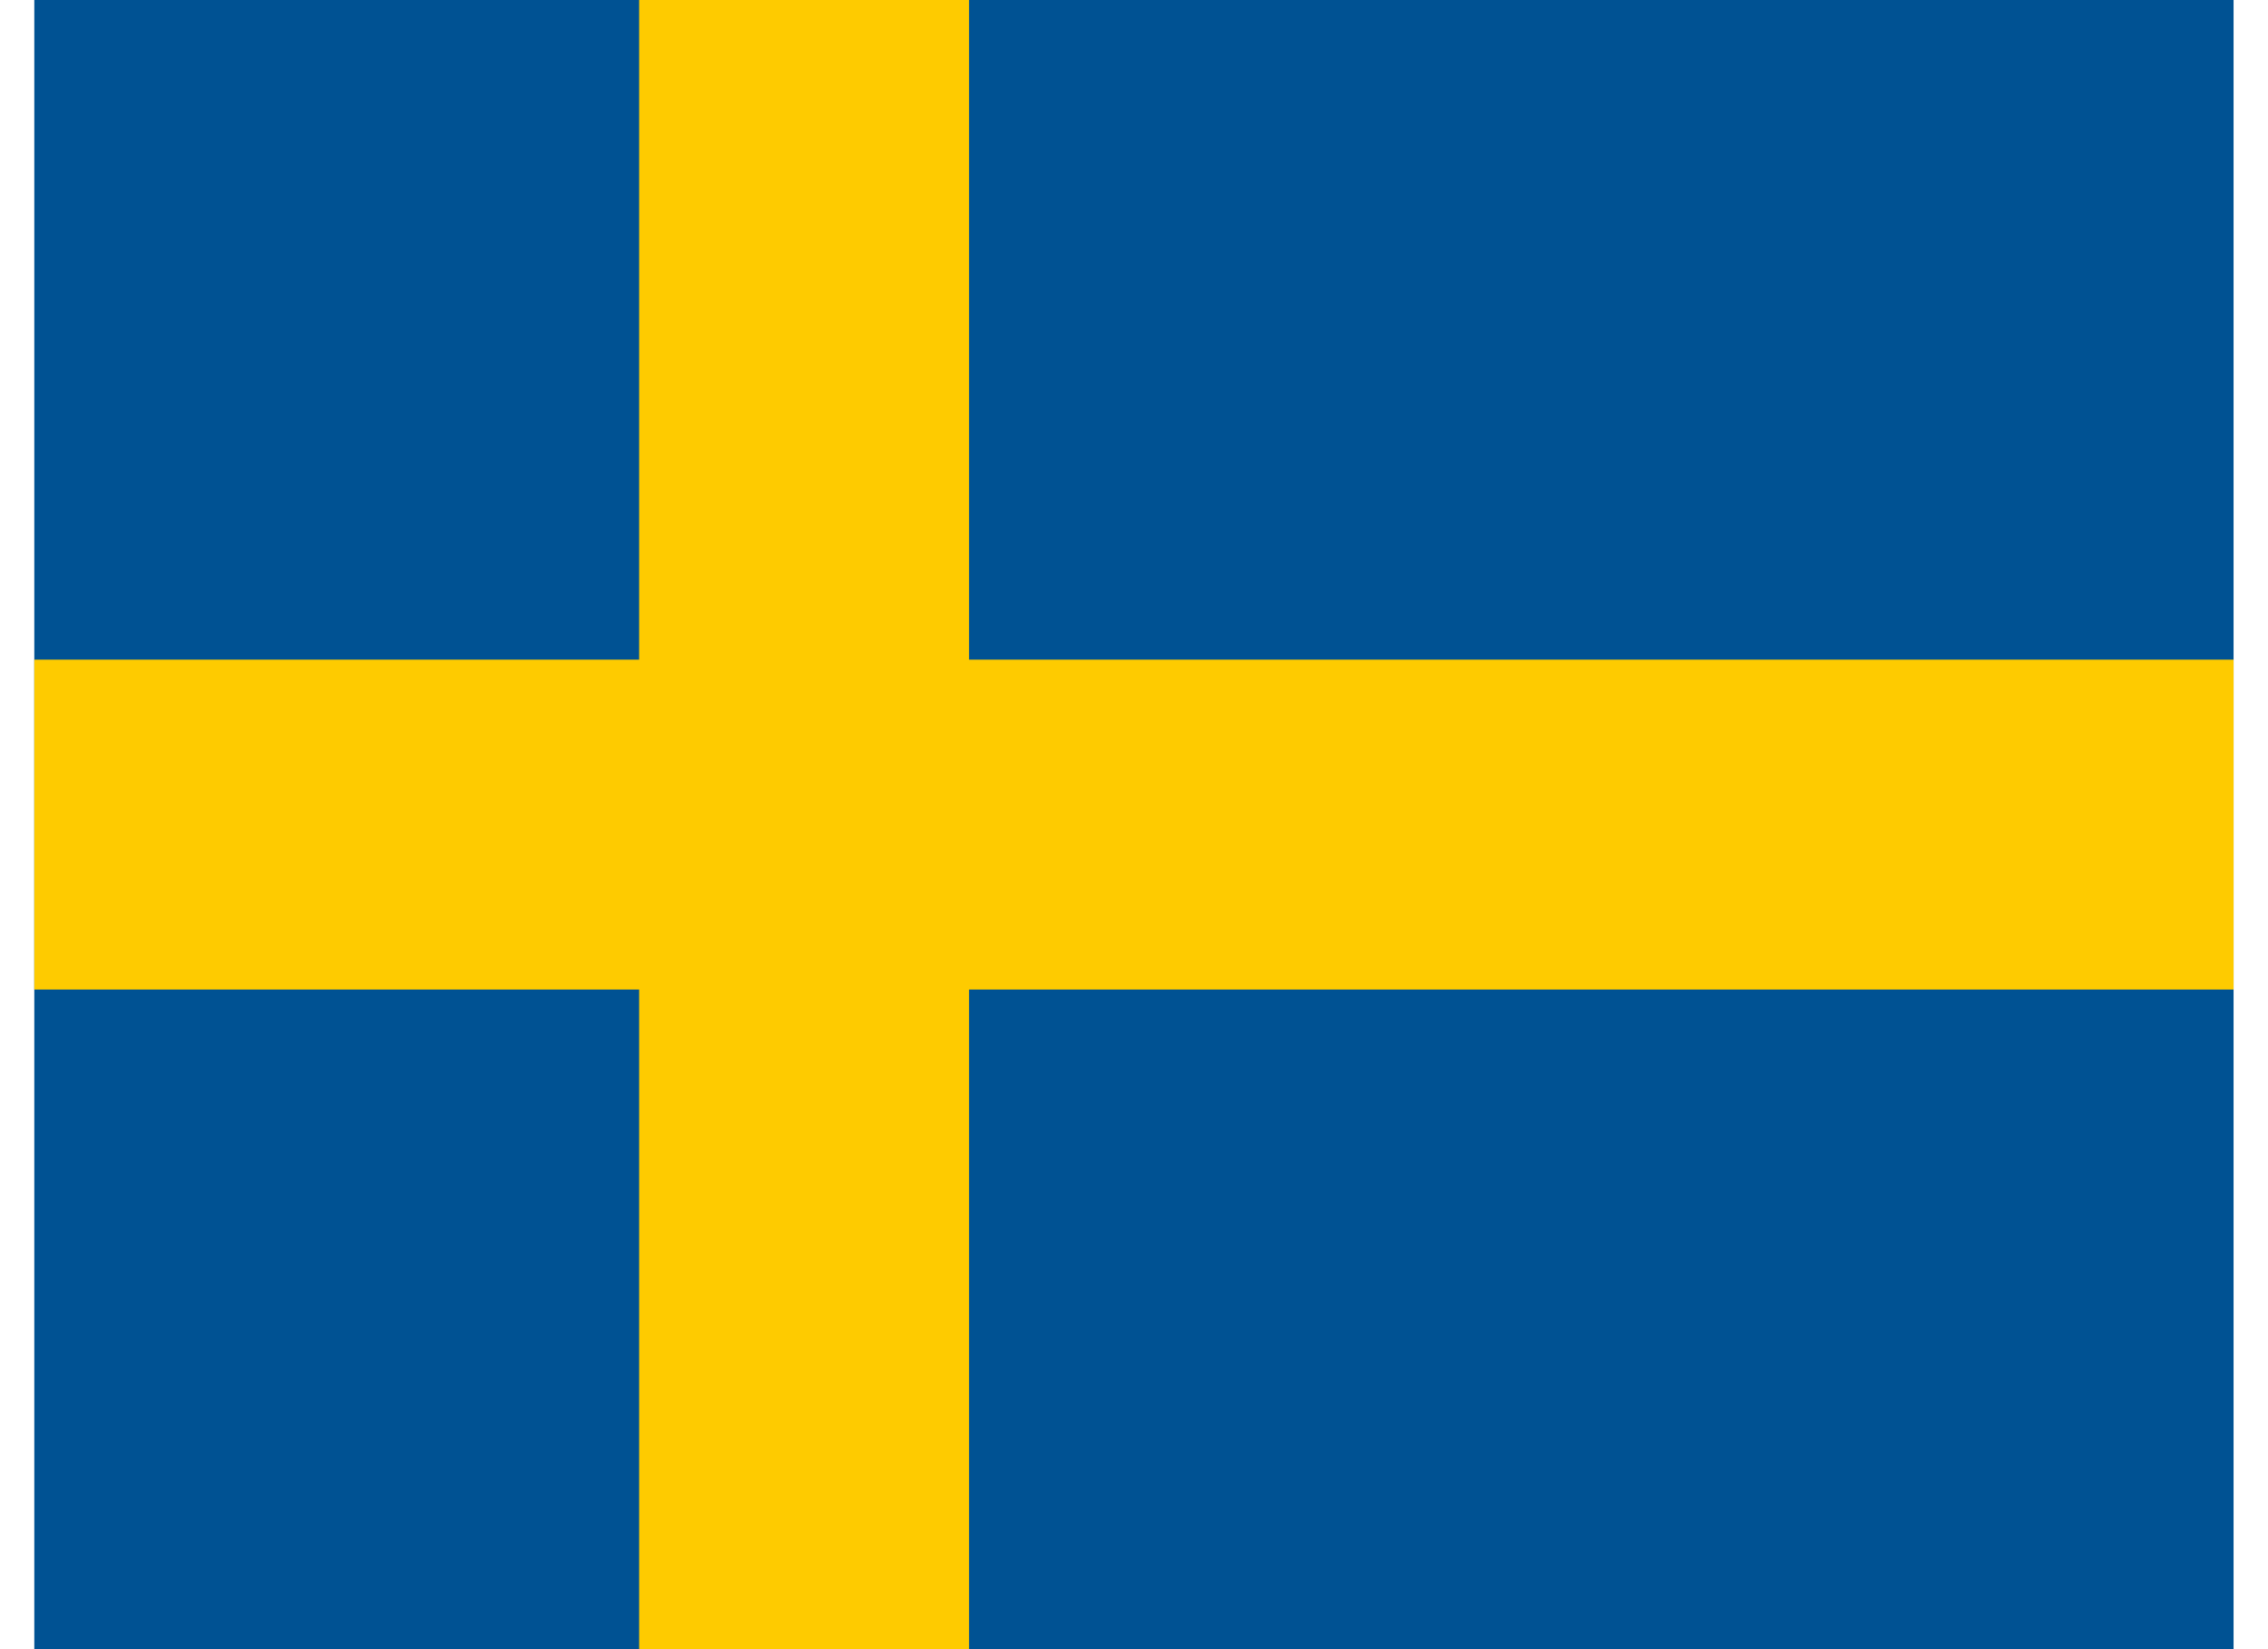 <svg width="55" height="40" viewBox="0 0 55 40" fill="none" xmlns="http://www.w3.org/2000/svg">
<g clip-path="url(#clip0_623_2430)">
<path d="M0.832 0H54.165V40H0.832V0Z" fill="#005293"/>
<path d="M15.499 0V16H0.832V24H15.499V40H23.499V24H54.165V16H23.499V0H15.499Z" fill="#FECB00"/>
</g>
<defs>
<clipPath id="clip0_623_2430">
<rect width="53.333" height="40" fill="white" transform="translate(0.832)"/>
</clipPath>
</defs>
</svg>

